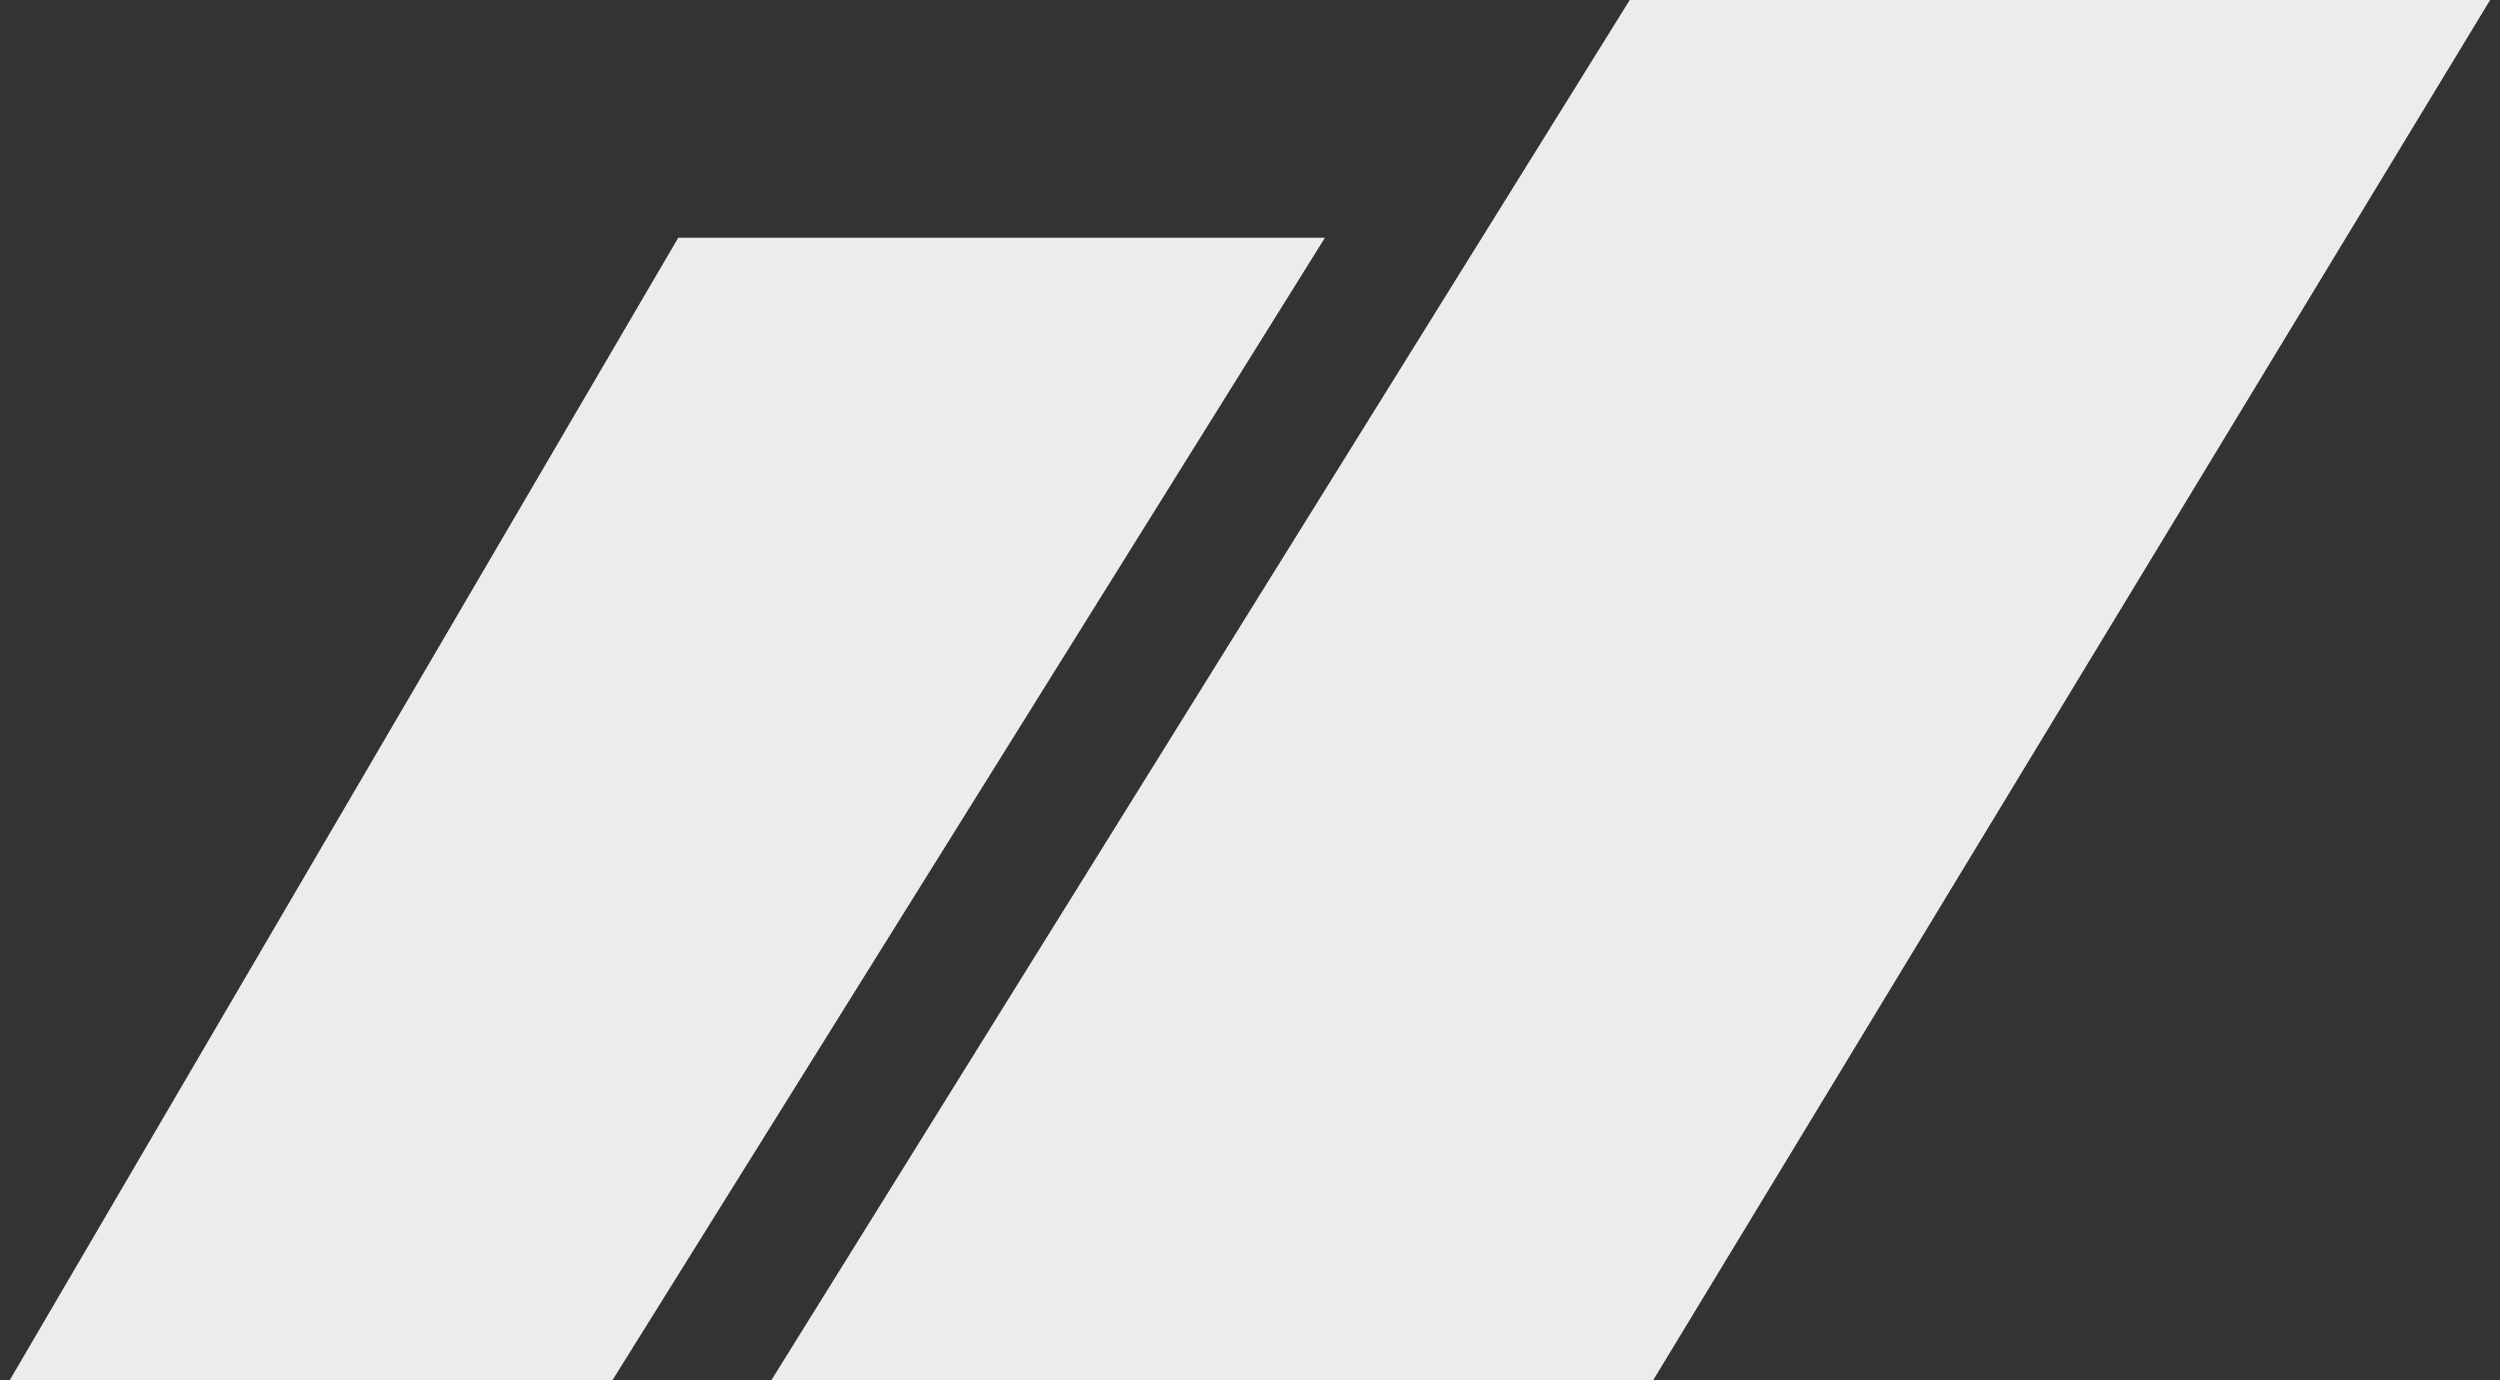 <svg width="317" height="175" viewBox="0 0 317 175" fill="none" xmlns="http://www.w3.org/2000/svg">
<rect x="0" y="0" width="317" height="175" fill="#333333" stroke="none"/>
<g clip-path="url(#clip0_430_11)">
<path d="M208.347 177.111L96.5 177.111L208.347 -2.726L317.401 -2.726L208.347 177.111Z" fill="#ECECEC"/>
<path d="M76.348 177.111L0.001 177.111L86.001 30.146L168.002 30.146L76.348 177.111Z" fill="#ECECEC"/>
</g>
<defs>
<clipPath id="clip0_430_11">
<rect width="317" height="175" fill="white"/>
</clipPath>
</defs>
</svg>
